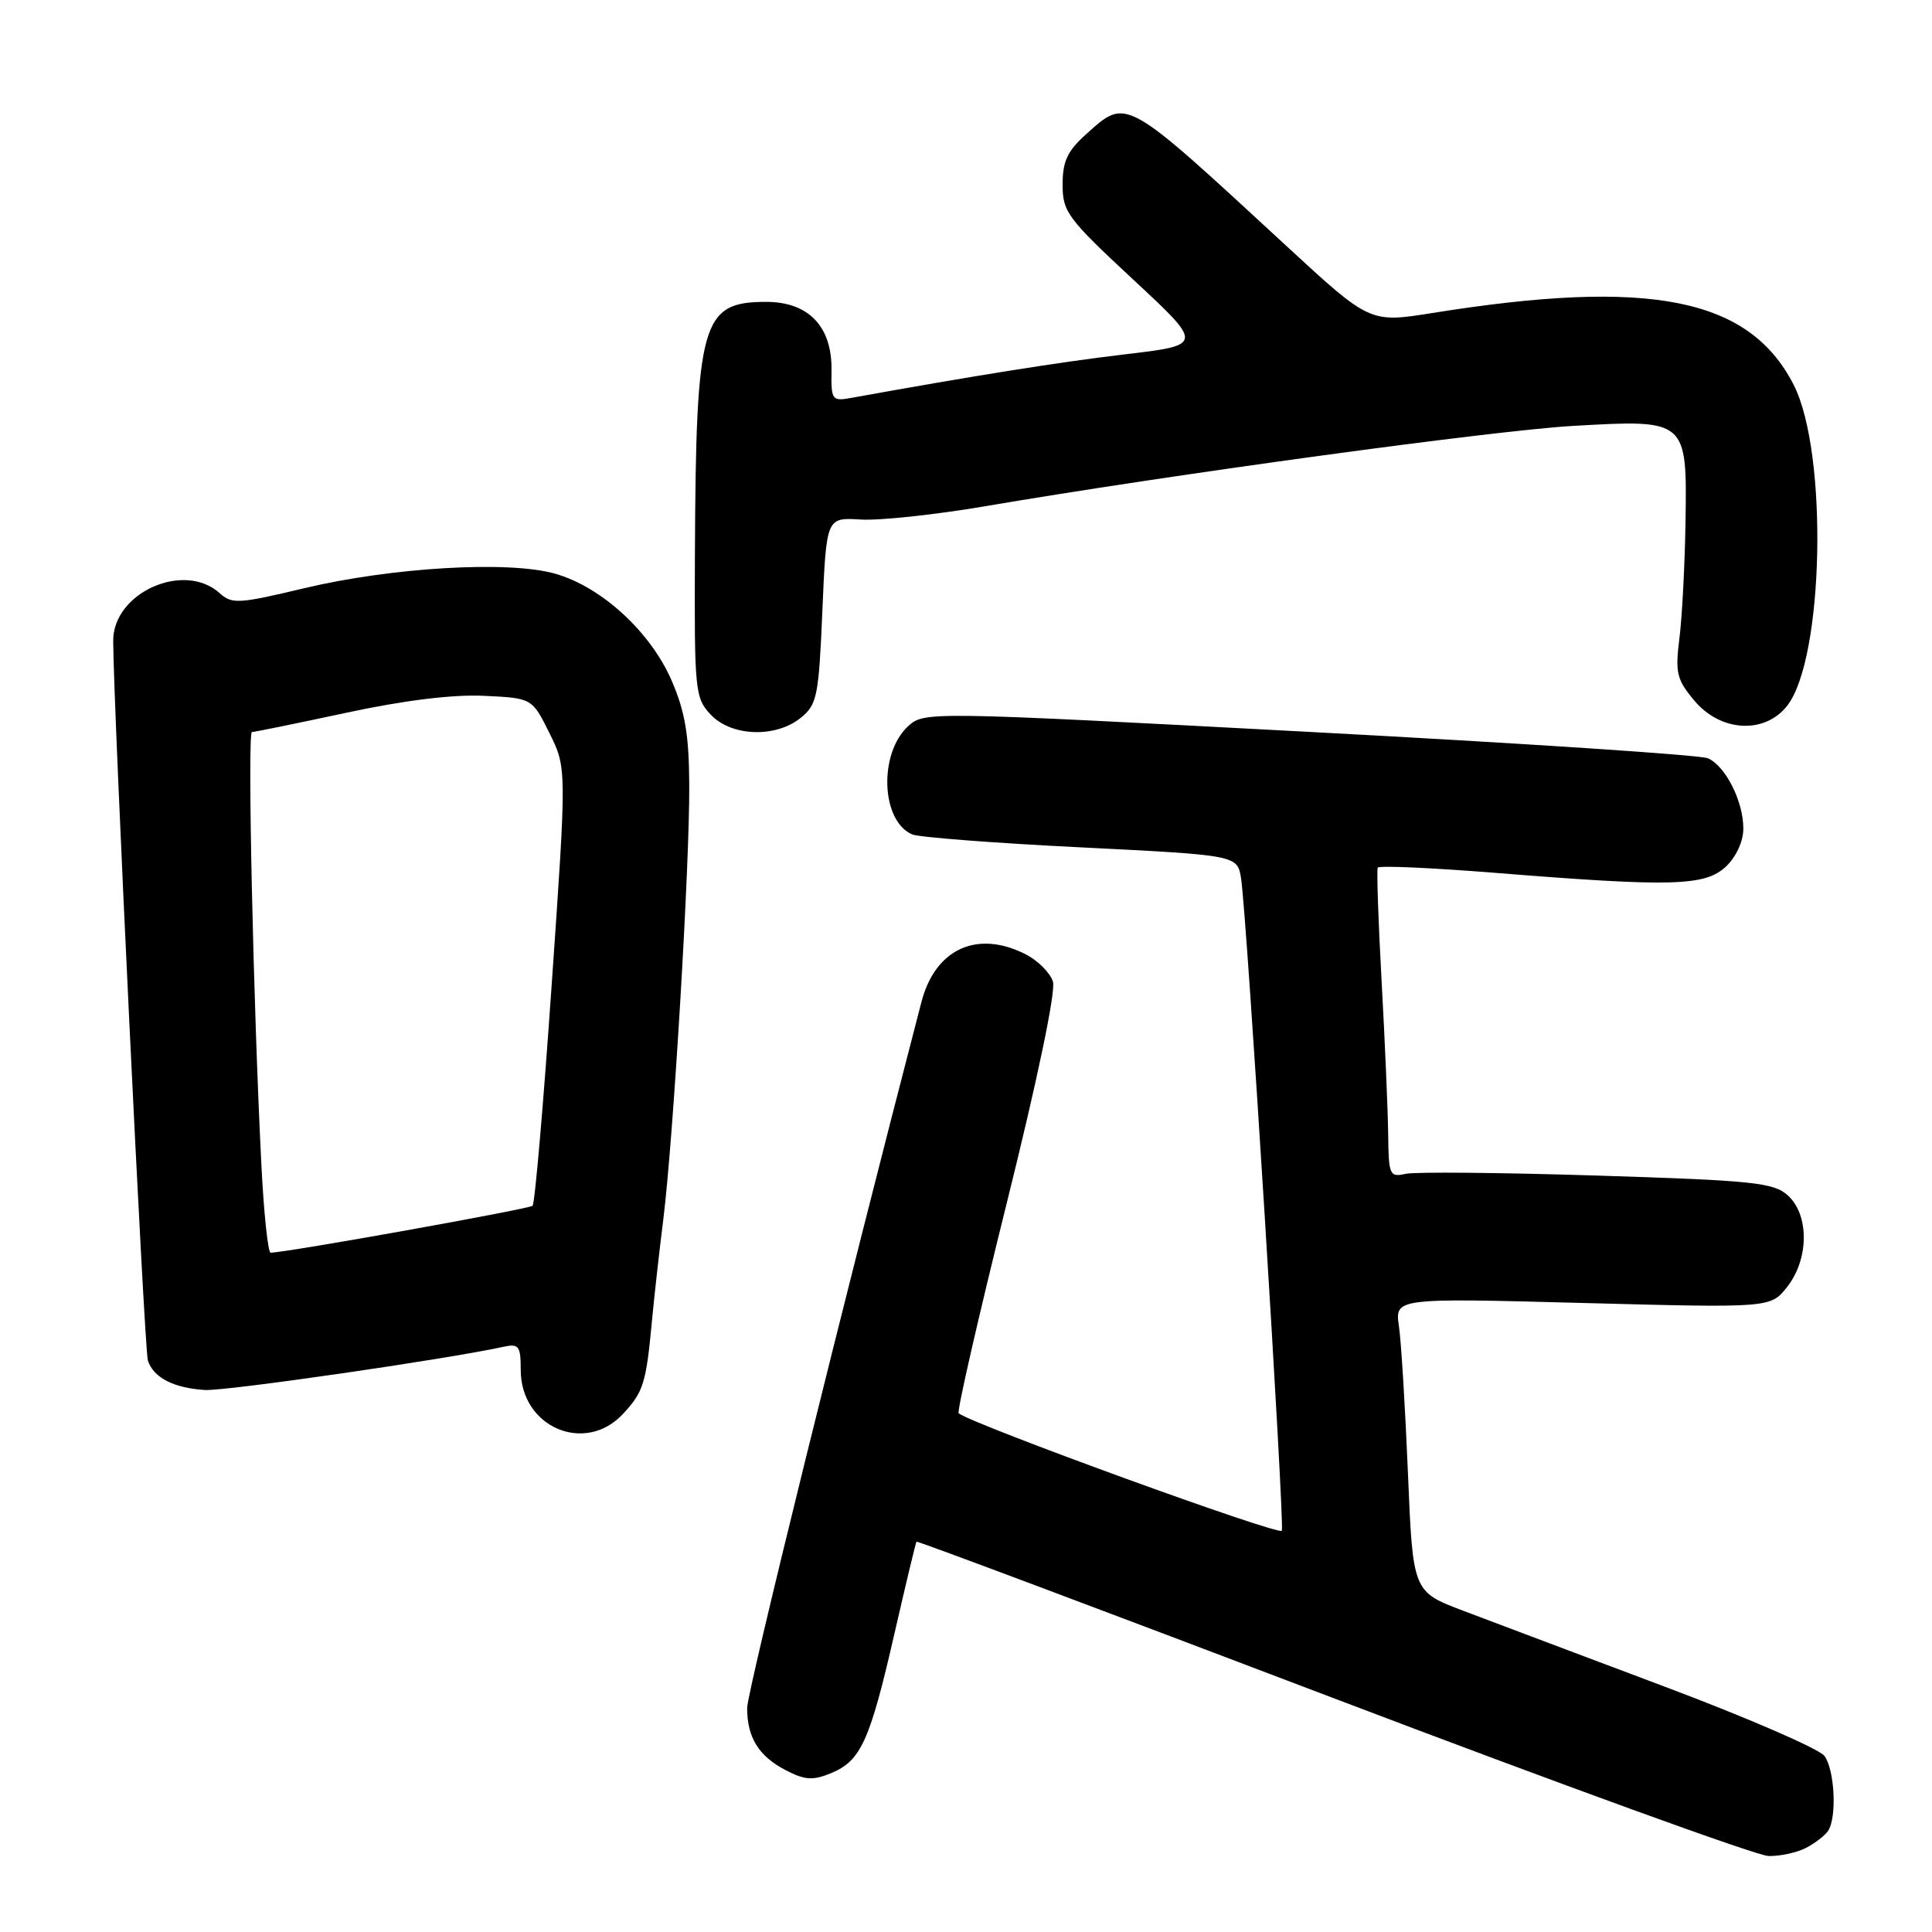 <?xml version="1.0" encoding="UTF-8" standalone="no"?>
<!DOCTYPE svg PUBLIC "-//W3C//DTD SVG 1.1//EN" "http://www.w3.org/Graphics/SVG/1.1/DTD/svg11.dtd" >
<svg xmlns="http://www.w3.org/2000/svg" xmlns:xlink="http://www.w3.org/1999/xlink" version="1.1" viewBox="0 0 256 256">
 <g >
 <path fill="currentColor"
d=" M 239.32 244.85 C 240.52 244.22 241.83 243.21 242.23 242.60 C 243.42 240.83 243.11 234.53 241.75 232.67 C 241.06 231.74 231.50 227.59 220.50 223.46 C 209.50 219.32 197.51 214.81 193.85 213.42 C 187.21 210.90 187.21 210.90 186.56 195.20 C 186.20 186.57 185.67 177.81 185.37 175.75 C 184.82 171.99 184.82 171.99 209.72 172.65 C 234.61 173.31 234.61 173.31 236.81 170.52 C 239.71 166.83 239.75 160.99 236.90 158.40 C 235.01 156.70 232.39 156.42 211.65 155.77 C 198.92 155.37 187.49 155.26 186.25 155.54 C 184.12 156.01 184.00 155.72 183.94 150.27 C 183.90 147.10 183.51 137.97 183.07 130.00 C 182.63 122.03 182.40 115.26 182.56 114.97 C 182.72 114.67 189.75 114.99 198.17 115.66 C 221.58 117.54 225.92 117.42 228.69 114.83 C 230.06 113.53 231.00 111.49 231.00 109.78 C 231.00 106.16 228.63 101.48 226.29 100.47 C 225.30 100.04 201.55 98.47 173.50 96.98 C 123.10 94.30 122.47 94.29 120.37 96.19 C 116.40 99.79 116.72 108.82 120.89 110.57 C 121.77 110.94 131.83 111.72 143.23 112.28 C 163.97 113.32 163.97 113.32 164.45 116.41 C 165.21 121.24 170.23 201.81 169.85 202.83 C 169.58 203.55 128.95 188.77 127.03 187.27 C 126.77 187.06 129.63 174.58 133.37 159.53 C 137.47 143.07 139.92 131.33 139.52 130.07 C 139.16 128.92 137.56 127.31 135.98 126.49 C 129.54 123.16 123.94 125.69 122.10 132.75 C 111.89 171.96 99.00 224.16 99.00 226.32 C 99.00 230.24 100.54 232.71 104.13 234.57 C 106.68 235.88 107.71 235.95 110.15 234.94 C 114.07 233.31 115.26 230.70 118.51 216.50 C 120.02 209.90 121.34 204.40 121.44 204.28 C 121.53 204.15 146.34 213.46 176.56 224.96 C 206.78 236.45 232.77 245.89 234.32 245.93 C 235.86 245.97 238.11 245.48 239.32 244.85 Z  M 82.57 187.33 C 85.26 184.43 85.62 183.28 86.39 175.00 C 86.67 171.97 87.35 165.90 87.90 161.50 C 89.22 150.87 91.39 114.67 91.33 104.00 C 91.30 97.42 90.78 94.31 89.01 90.21 C 86.20 83.71 79.67 77.73 73.50 76.00 C 67.31 74.27 51.85 75.18 40.19 77.97 C 31.63 80.01 30.73 80.07 29.11 78.60 C 24.39 74.33 15.00 78.52 15.00 84.89 C 15.00 93.16 19.12 178.74 19.59 180.25 C 20.30 182.53 23.03 183.94 27.17 184.18 C 29.94 184.34 59.06 180.13 66.75 178.45 C 68.75 178.02 69.00 178.35 69.00 181.53 C 69.00 189.13 77.53 192.77 82.57 187.33 Z  M 106.11 95.11 C 108.27 93.36 108.49 92.28 108.97 80.89 C 109.50 68.56 109.50 68.56 114.03 68.84 C 116.52 69.00 123.94 68.20 130.53 67.08 C 155.25 62.87 197.89 57.04 208.50 56.43 C 223.53 55.57 223.55 55.59 223.34 69.15 C 223.25 74.81 222.89 81.76 222.53 84.58 C 221.96 89.17 222.17 90.05 224.53 92.86 C 228.01 96.99 233.82 97.31 236.80 93.53 C 241.69 87.31 242.25 59.99 237.68 51.01 C 231.80 39.47 218.68 36.85 189.83 41.47 C 181.52 42.80 181.52 42.80 170.51 32.64 C 148.82 12.62 149.36 12.92 143.92 17.78 C 141.44 20.00 140.80 21.37 140.80 24.46 C 140.80 28.08 141.44 28.94 150.14 37.03 C 159.49 45.72 159.49 45.72 148.99 46.96 C 140.24 48.00 129.33 49.74 112.81 52.72 C 110.24 53.19 110.12 53.03 110.18 49.05 C 110.26 43.26 107.14 40.00 101.52 40.00 C 92.95 40.00 92.22 42.59 92.08 73.44 C 92.00 91.56 92.09 92.47 94.17 94.69 C 96.91 97.60 102.78 97.81 106.11 95.11 Z  M 34.63 154.25 C 33.55 132.87 32.77 97.00 33.38 97.00 C 33.71 97.00 39.33 95.85 45.86 94.45 C 53.52 92.80 60.01 92.00 64.12 92.20 C 70.50 92.50 70.50 92.50 72.80 97.13 C 75.10 101.76 75.10 101.76 73.10 130.49 C 72.01 146.29 70.87 159.47 70.57 159.77 C 70.13 160.20 38.13 165.94 35.86 165.99 C 35.51 165.99 34.95 160.71 34.63 154.25 Z "/>
</g>
</svg>